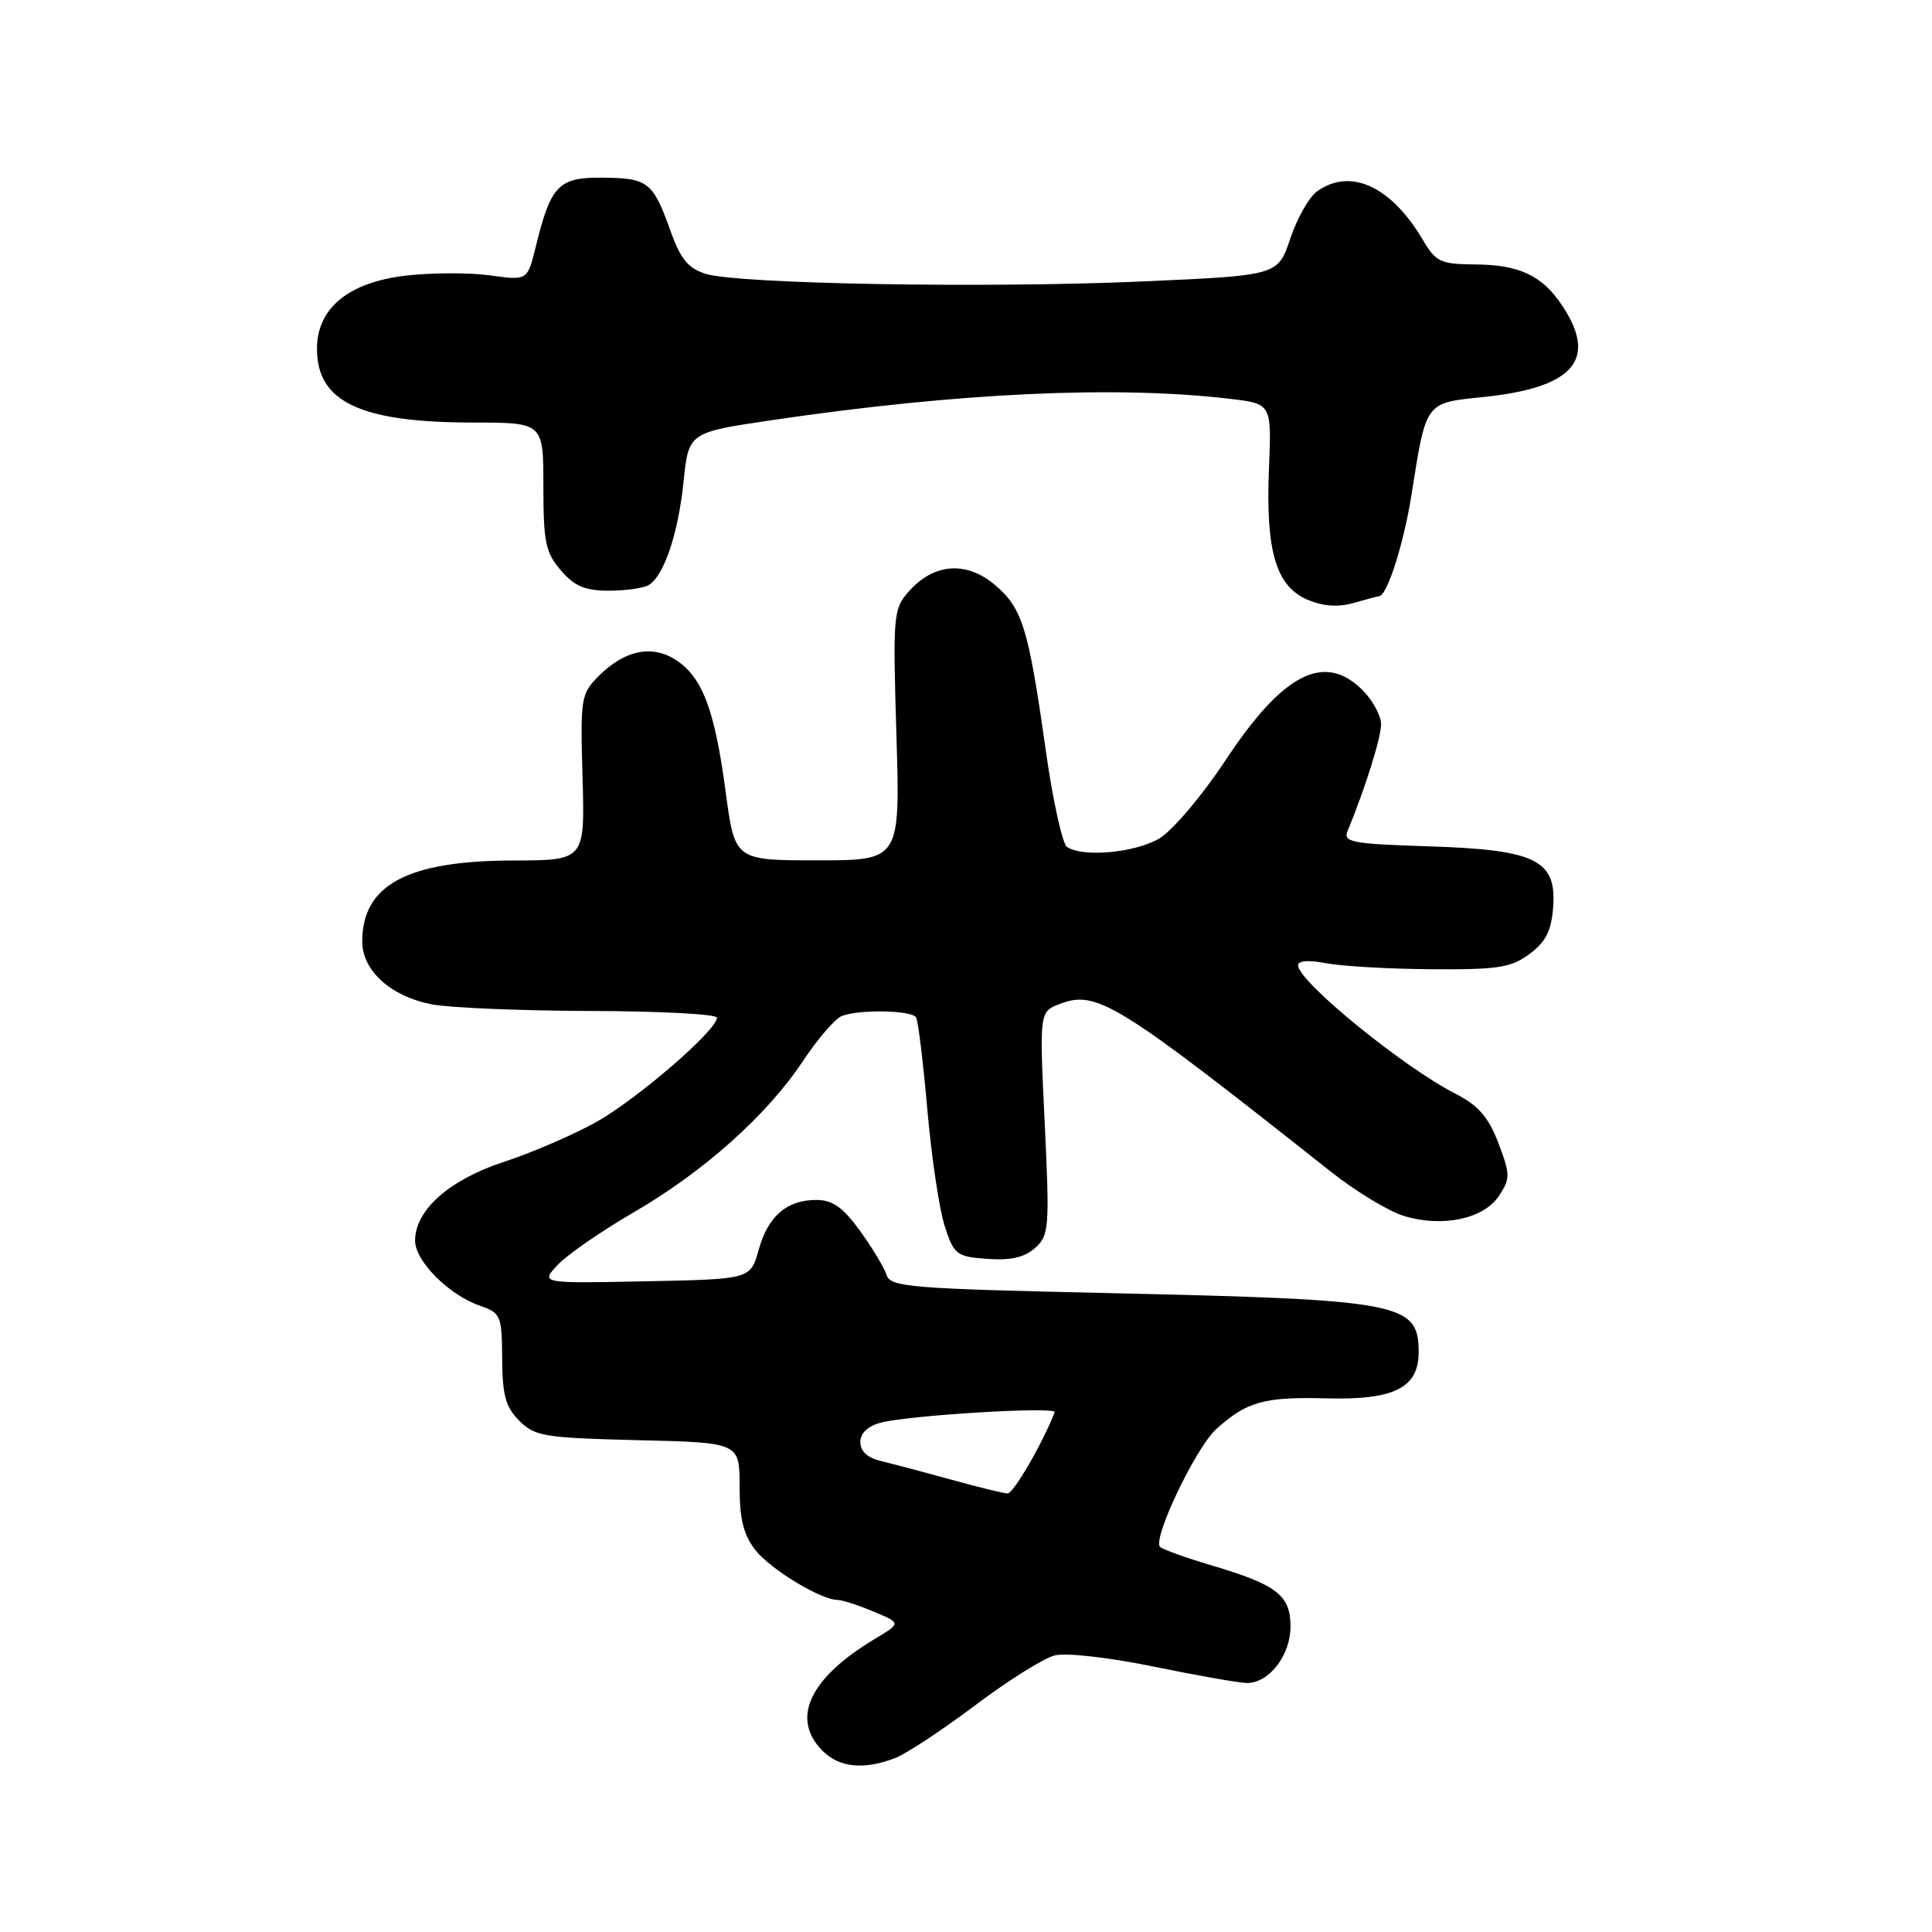 <?xml version="1.0" encoding="UTF-8" standalone="no"?>
<!DOCTYPE svg PUBLIC "-//W3C//DTD SVG 1.1//EN" "http://www.w3.org/Graphics/SVG/1.1/DTD/svg11.dtd" >
<svg xmlns="http://www.w3.org/2000/svg" xmlns:xlink="http://www.w3.org/1999/xlink" version="1.1" viewBox="0 0 256 256">
 <g >
 <path fill="currentColor"
d=" M 118.57 232.97 C 120.05 232.41 124.83 229.26 129.19 225.98 C 133.54 222.70 138.30 219.71 139.76 219.35 C 141.25 218.97 147.00 219.62 152.95 220.85 C 158.75 222.04 164.29 223.01 165.25 223.01 C 168.18 222.99 171.00 219.32 171.00 215.52 C 171.00 211.38 169.21 209.99 160.50 207.41 C 157.20 206.43 154.15 205.34 153.73 204.99 C 152.61 204.07 158.41 191.86 161.15 189.37 C 165.20 185.71 167.50 185.07 175.75 185.29 C 184.78 185.53 188.01 183.89 187.98 179.10 C 187.95 172.64 185.65 172.21 147.27 171.35 C 120.65 170.76 117.99 170.55 117.48 168.95 C 117.18 167.99 115.59 165.36 113.96 163.10 C 111.70 159.98 110.32 159.00 108.18 159.00 C 104.24 159.00 101.78 161.13 100.52 165.63 C 99.44 169.50 99.44 169.50 85.52 169.78 C 71.60 170.06 71.60 170.06 73.90 167.60 C 75.17 166.25 79.68 163.13 83.92 160.67 C 93.29 155.23 101.63 147.77 106.40 140.59 C 108.35 137.64 110.68 134.95 111.56 134.62 C 113.89 133.72 120.80 133.86 121.38 134.81 C 121.66 135.26 122.33 140.77 122.88 147.06 C 123.43 153.35 124.47 160.30 125.19 162.50 C 126.42 166.27 126.75 166.52 130.85 166.81 C 133.95 167.03 135.77 166.61 137.17 165.35 C 139.01 163.68 139.09 162.70 138.43 148.81 C 137.72 134.06 137.72 134.06 140.45 133.02 C 145.33 131.16 148.00 132.82 176.35 155.26 C 179.66 157.88 184.04 160.53 186.09 161.14 C 191.19 162.67 196.63 161.50 198.64 158.43 C 200.13 156.15 200.13 155.62 198.54 151.45 C 197.21 148.00 195.89 146.47 192.85 144.92 C 185.92 141.39 172.00 130.03 172.00 127.91 C 172.00 127.29 173.42 127.18 175.75 127.64 C 177.81 128.03 184.08 128.39 189.68 128.43 C 198.52 128.49 200.22 128.22 202.68 126.40 C 204.83 124.80 205.57 123.33 205.80 120.21 C 206.27 113.94 203.50 112.59 189.23 112.14 C 179.17 111.82 177.95 111.59 178.55 110.14 C 180.86 104.56 183.00 97.76 183.00 95.98 C 183.00 94.84 181.90 92.80 180.55 91.45 C 175.48 86.39 170.00 89.20 162.34 100.81 C 159.32 105.38 155.42 109.99 153.68 111.06 C 150.52 112.98 143.53 113.65 141.39 112.23 C 140.78 111.83 139.51 106.10 138.58 99.50 C 136.27 83.14 135.48 80.58 131.80 77.48 C 128.01 74.29 123.70 74.64 120.39 78.40 C 118.37 80.69 118.30 81.54 118.78 97.40 C 119.28 114.00 119.28 114.00 108.32 114.00 C 97.36 114.00 97.36 114.00 96.15 104.89 C 94.71 94.08 93.08 89.75 89.59 87.47 C 86.42 85.39 82.78 86.13 79.35 89.56 C 76.97 91.94 76.89 92.46 77.19 103.02 C 77.50 114.00 77.50 114.00 68.00 114.02 C 53.96 114.05 48.00 117.25 48.00 124.76 C 48.00 128.61 51.78 132.03 57.20 133.08 C 59.56 133.54 69.04 133.93 78.25 133.96 C 87.46 133.98 95.00 134.38 95.00 134.85 C 95.00 136.51 84.44 145.63 79.00 148.68 C 75.97 150.37 70.48 152.74 66.78 153.95 C 59.55 156.31 55.00 160.34 55.00 164.39 C 55.00 167.09 59.44 171.56 63.53 172.99 C 66.37 173.98 66.50 174.28 66.54 180.02 C 66.56 184.87 67.00 186.44 68.81 188.26 C 70.87 190.32 72.13 190.53 84.52 190.83 C 98.00 191.15 98.00 191.15 98.00 196.94 C 98.00 201.30 98.52 203.39 100.09 205.39 C 102.11 207.96 108.78 212.00 110.99 212.00 C 111.58 212.00 113.72 212.69 115.74 213.54 C 119.41 215.07 119.41 215.07 115.96 217.14 C 107.26 222.34 104.73 227.73 109.00 232.00 C 111.21 234.21 114.45 234.54 118.57 232.97 Z  M 182.72 79.00 C 183.79 79.00 186.01 72.05 187.04 65.50 C 188.99 53.14 188.80 53.40 196.55 52.61 C 208.50 51.38 211.74 47.67 207.05 40.57 C 204.39 36.52 201.36 35.08 195.47 35.04 C 190.87 35.00 190.26 34.72 188.53 31.78 C 184.31 24.64 178.88 22.17 174.48 25.39 C 173.43 26.16 171.85 28.97 170.96 31.64 C 169.33 36.50 169.33 36.50 151.42 37.29 C 130.78 38.21 97.89 37.63 93.52 36.29 C 91.18 35.56 90.18 34.35 88.82 30.53 C 86.51 24.09 85.86 23.59 79.80 23.54 C 73.98 23.49 72.99 24.53 70.95 32.84 C 69.88 37.17 69.88 37.17 64.92 36.49 C 62.20 36.11 57.18 36.13 53.78 36.52 C 46.16 37.41 42.00 40.84 42.00 46.23 C 42.00 53.27 47.77 55.99 62.75 55.99 C 72.00 56.00 72.00 56.00 72.00 64.44 C 72.00 71.83 72.29 73.23 74.32 75.58 C 76.12 77.68 77.52 78.27 80.69 78.27 C 82.92 78.27 85.30 77.93 85.98 77.51 C 88.00 76.26 89.88 70.66 90.58 63.78 C 91.25 57.30 91.25 57.30 102.37 55.66 C 126.93 52.04 147.92 51.06 163.00 52.85 C 168.50 53.50 168.50 53.50 168.14 62.16 C 167.70 73.04 169.08 77.71 173.28 79.48 C 175.36 80.35 177.33 80.48 179.41 79.88 C 181.10 79.40 182.59 79.00 182.72 79.00 Z  M 126.00 196.05 C 122.42 195.06 118.26 193.96 116.75 193.60 C 114.96 193.18 114.00 192.31 114.00 191.09 C 114.00 189.89 114.98 188.96 116.75 188.50 C 120.61 187.51 140.06 186.34 139.75 187.13 C 138.12 191.31 134.28 197.92 133.50 197.89 C 132.95 197.87 129.57 197.04 126.00 196.05 Z "/>
</g>
</svg>